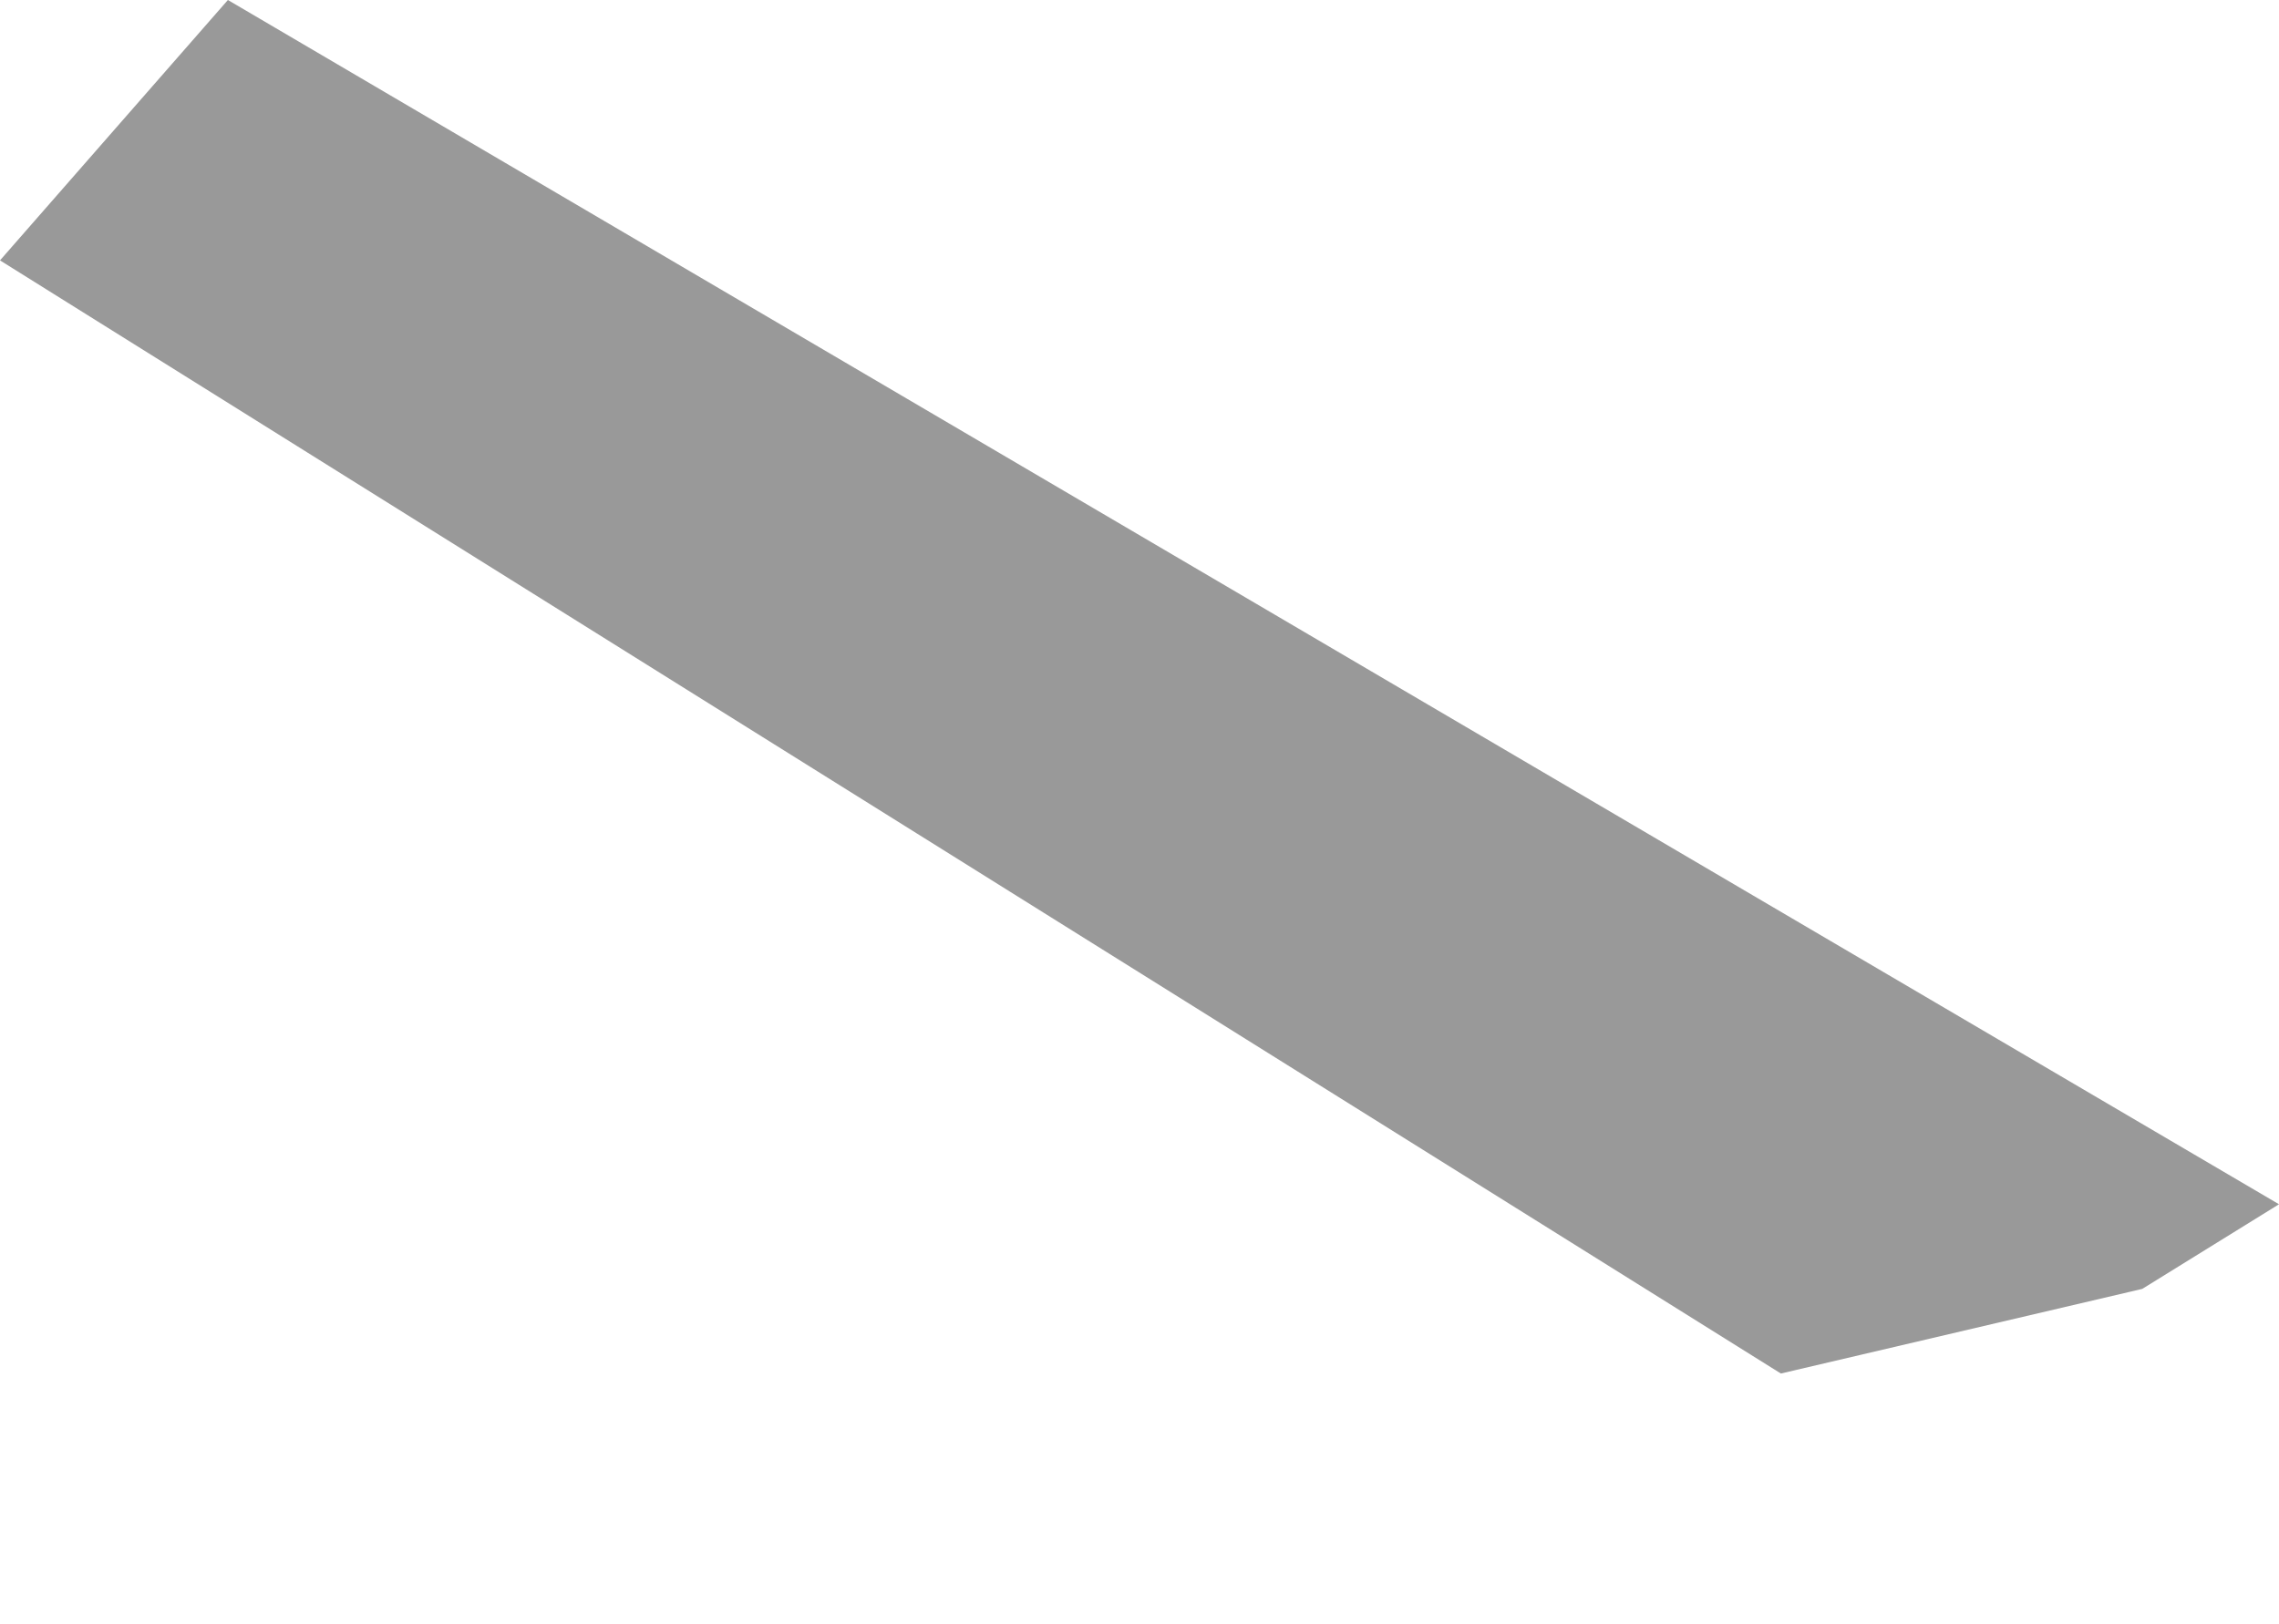 <?xml version="1.0" encoding="UTF-8" standalone="no"?>
<svg xmlns:xlink="http://www.w3.org/1999/xlink" height="24.95px" width="35.0px" xmlns="http://www.w3.org/2000/svg">
  <g transform="matrix(1.0, 0.0, 0.0, 1.0, 2.25, 5.25)">
    <path d="M32.75 13.25 L1.25 -5.25 -2.25 -1.25 25.1 15.85 30.65 14.55 32.75 13.25" fill="#000000" fill-opacity="0.4" fill-rule="evenodd" stroke="none">
      <animate attributeName="fill" dur="2s" repeatCount="indefinite" values="#000000;#000001"/>
      <animate attributeName="fill-opacity" dur="2s" repeatCount="indefinite" values="0.4;0.4"/>
      <animate attributeName="d" dur="2s" repeatCount="indefinite" values="M32.75 13.25 L1.25 -5.25 -2.25 -1.25 25.1 15.85 30.65 14.55 32.75 13.25;M32.75 13.25 L1.25 -5.25 -2.25 -1.25 -2.15 19.7 3.75 19.5 32.75 13.25"/>
    </path>
    <path d="M32.75 13.25 L30.65 14.55 25.1 15.85 -2.25 -1.25 1.25 -5.25 32.75 13.25" fill="none" stroke="#000000" stroke-linecap="round" stroke-linejoin="round" stroke-opacity="0.0" stroke-width="1.0">
      <animate attributeName="stroke" dur="2s" repeatCount="indefinite" values="#000000;#000001"/>
      <animate attributeName="stroke-width" dur="2s" repeatCount="indefinite" values="0.0;0.0"/>
      <animate attributeName="fill-opacity" dur="2s" repeatCount="indefinite" values="0.0;0.0"/>
      <animate attributeName="d" dur="2s" repeatCount="indefinite" values="M32.75 13.25 L30.65 14.55 25.1 15.85 -2.25 -1.25 1.25 -5.25 32.75 13.25;M32.75 13.25 L3.75 19.5 -2.15 19.7 -2.25 -1.25 1.25 -5.25 32.75 13.25"/>
    </path>
  </g>
</svg>
